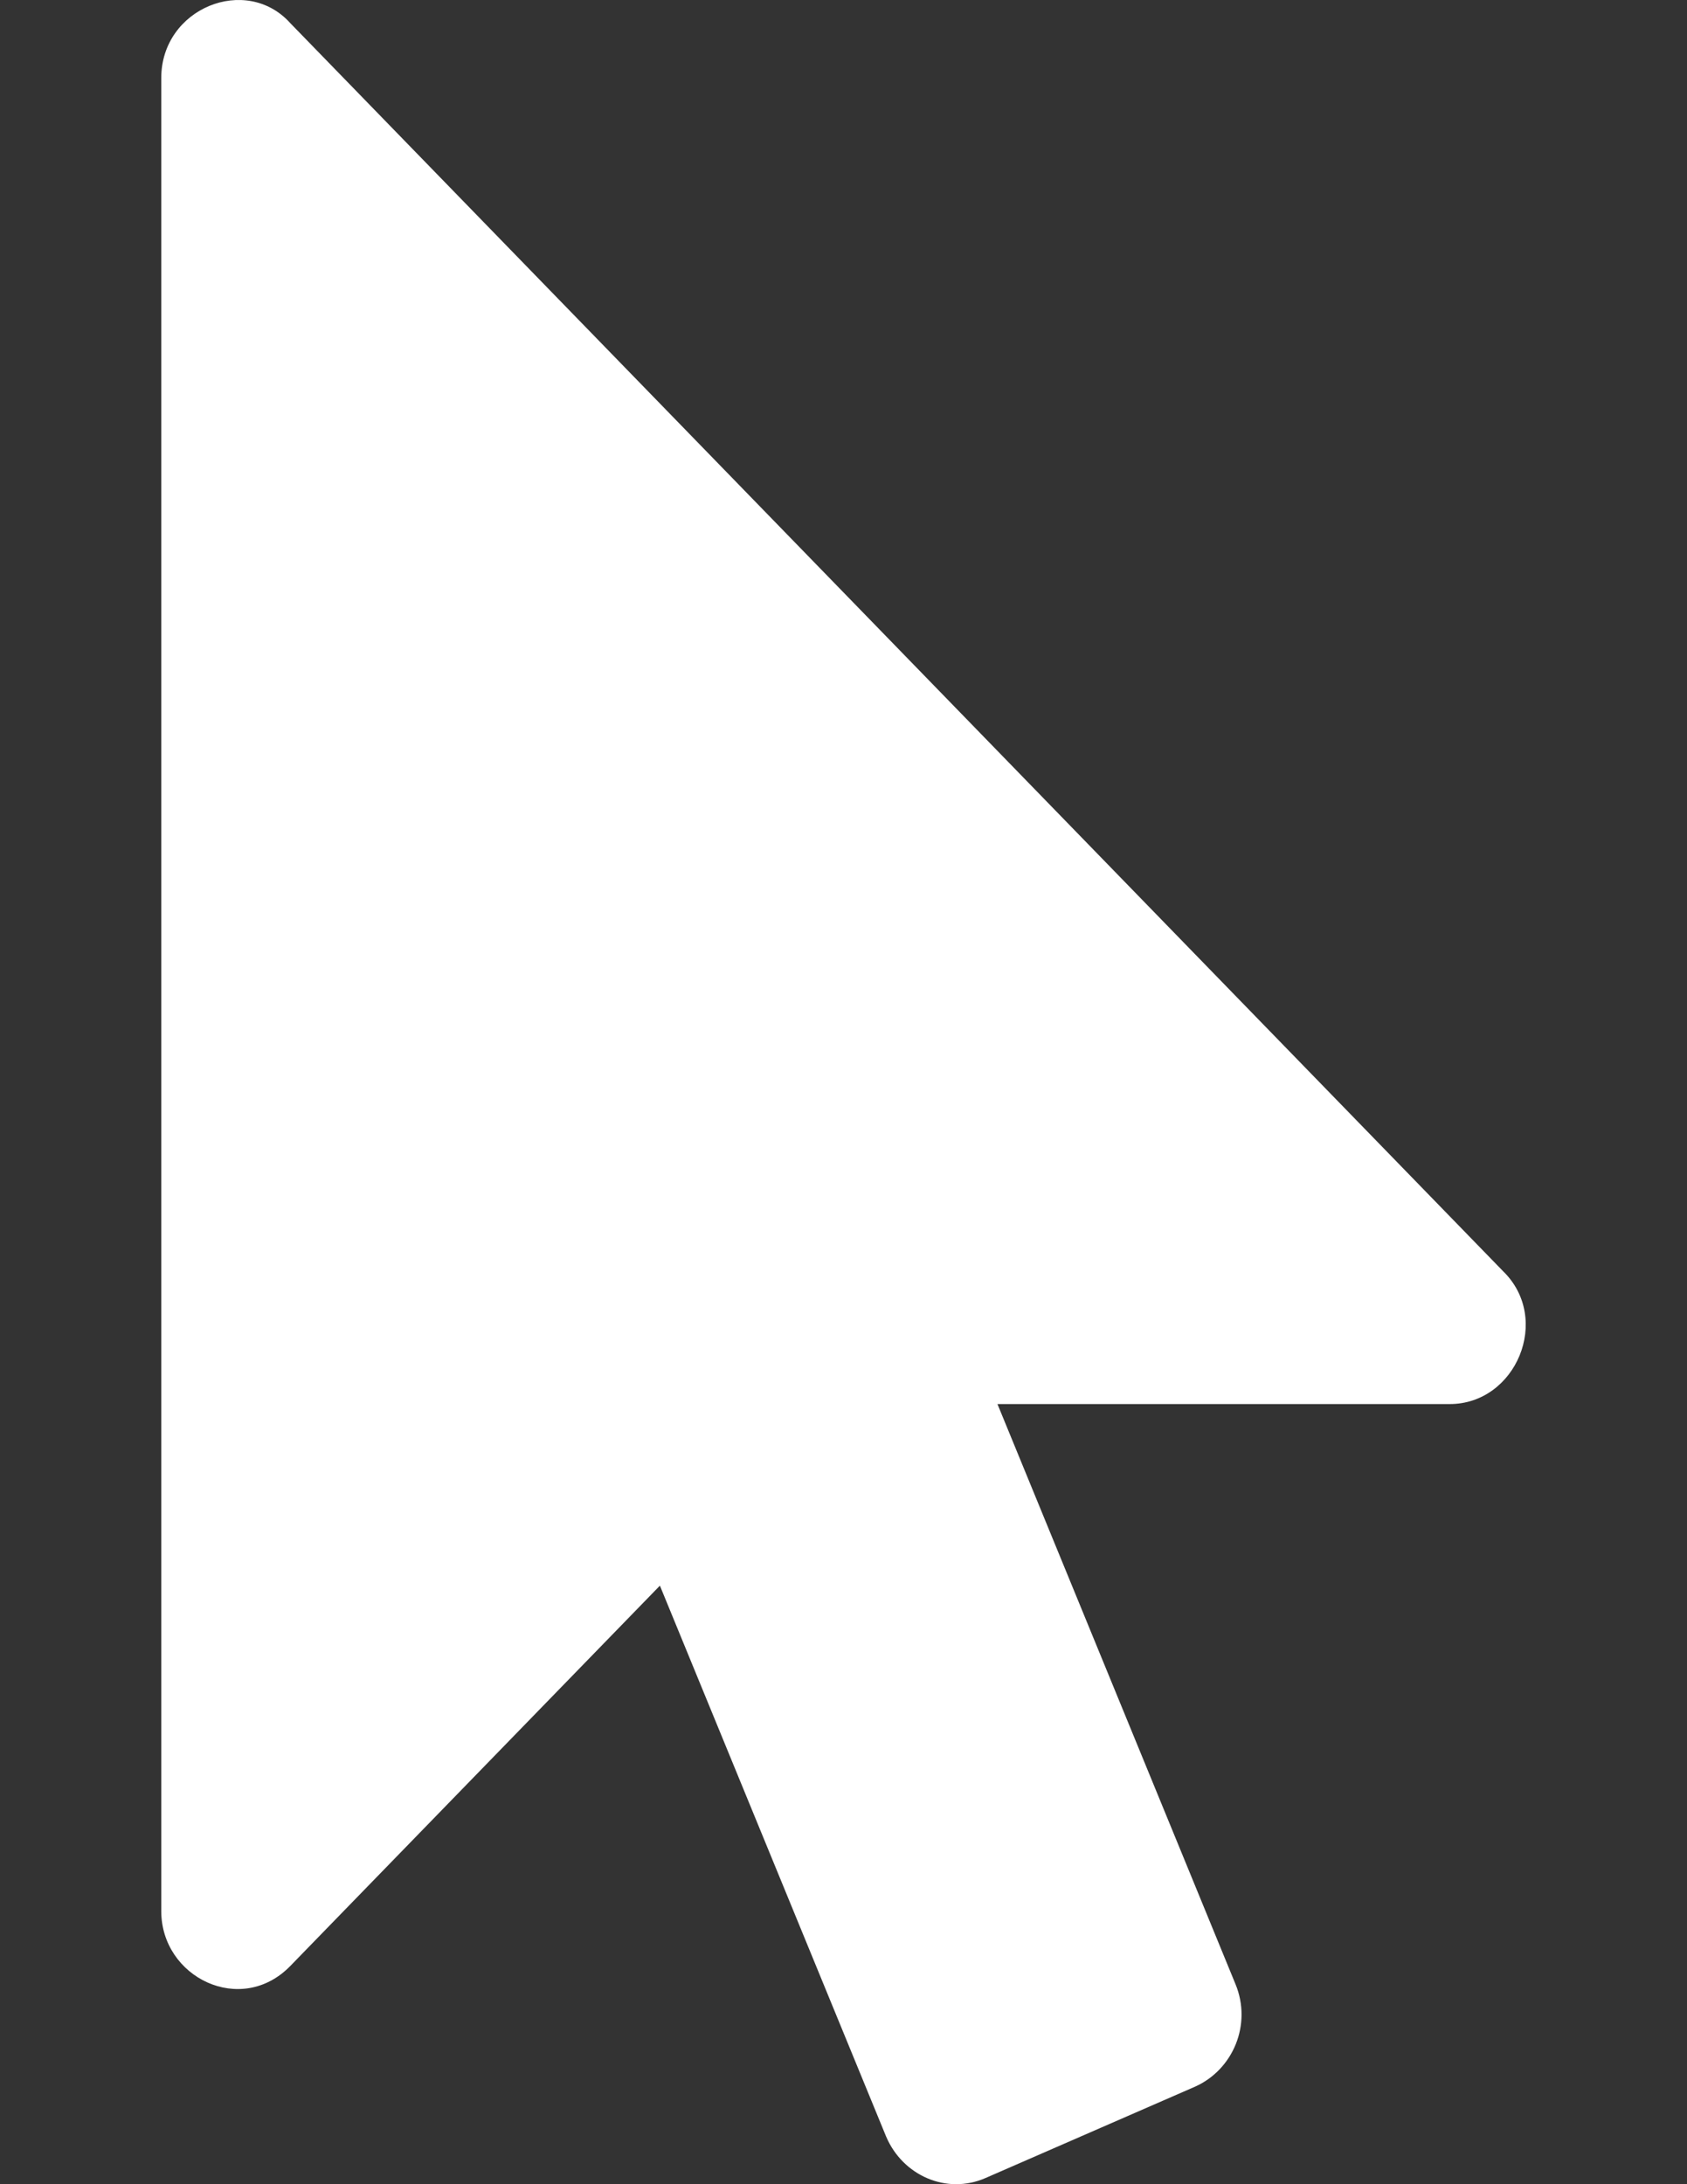 <?xml version="1.0" encoding="utf-8"?>
<!-- Generator: Adobe Illustrator 16.0.0, SVG Export Plug-In . SVG Version: 6.00 Build 0)  -->
<!DOCTYPE svg PUBLIC "-//W3C//DTD SVG 1.1//EN" "http://www.w3.org/Graphics/SVG/1.1/DTD/svg11.dtd">
<svg version="1.1" id="Layer_1" focusable="false" xmlns="http://www.w3.org/2000/svg" xmlns:xlink="http://www.w3.org/1999/xlink"
	 x="0px" y="0px" width="612px" height="792px" viewBox="0 0 612 792" enable-background="new 0 0 612 792" xml:space="preserve">
<rect x="0" y="0" width="612" height="792" fill="#333333" stroke="none"/>
<path fill="#FFFFFF" d="M525.948,509.117H361.85l86.364,210.364c6.016,14.583-0.858,30.936-14.609,37.123l-76.052,33.145
	c-14.177,6.188-30.076-0.883-36.092-15.026l-82.066-199.757L105.336,712.851c-17.865,18.373-46.836,4.21-46.836-19.886V28.306
	c0-25.369,30.815-37.736,46.835-19.887l439.949,452.526C563.03,478.238,549.936,509.117,525.948,509.117L525.948,509.117z"/>
</svg>
